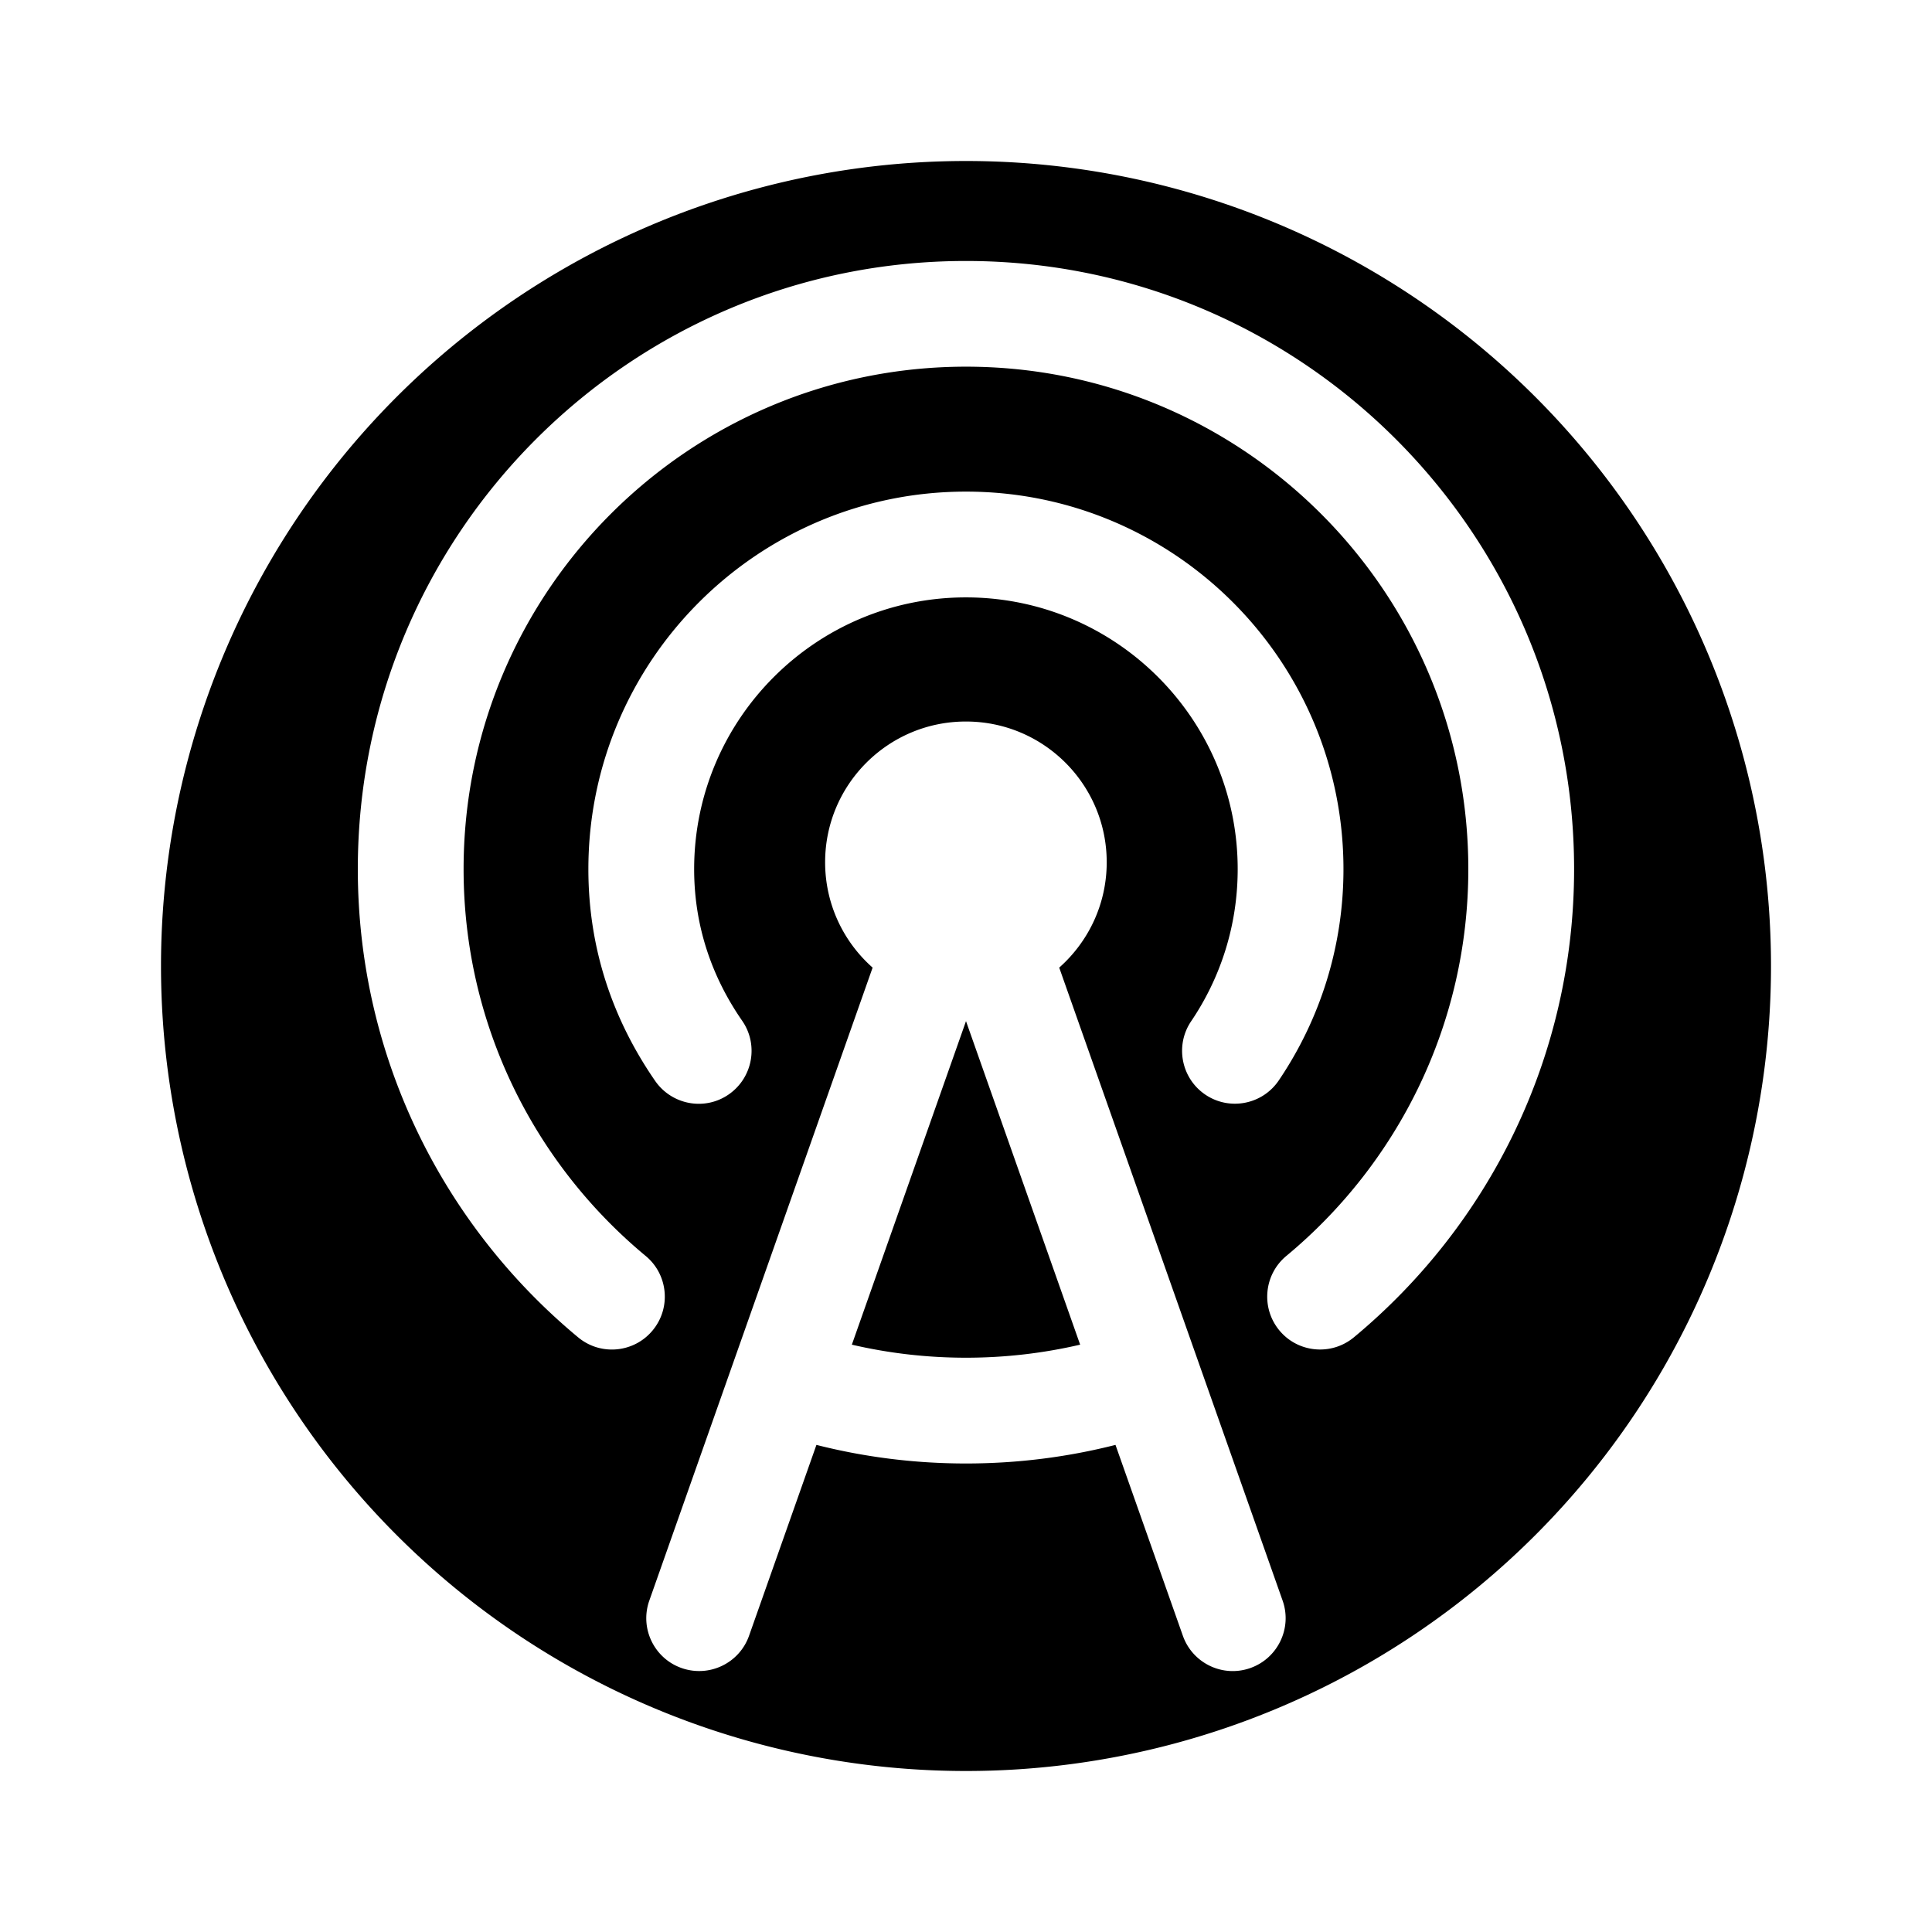 <?xml version="1.0" encoding="UTF-8"?>
<svg width="24" height="24" fill="none" version="1.1" viewBox="0 0 24 24" xml:space="preserve" xmlns="http://www.w3.org/2000/svg"><defs><style>
            .a {
                fill: none;
                stroke: #b1b5bd;
                stroke-linecap: round;
                stroke-linejoin: round;
                isolation: isolate;
                opacity :0.63;
            }
        </style></defs><path d="m12 2a10 10 0 0 0-10 10 10 10 0 0 0 10 10 10 10 0 0 0 10-10 10 10 0 0 0-10-10zm0 1.242c4.169 0 7.554 3.385 7.554 7.554 0 2.339-1.065 4.431-2.736 5.817-0.279 0.231-0.694 0.193-0.925-0.086-0.231-0.279-0.193-0.693 0.086-0.925 1.381-1.145 2.261-2.873 2.261-4.806 0-3.444-2.796-6.241-6.24-6.241s-6.241 2.796-6.241 6.241c0 1.933 0.881 3.661 2.262 4.806 0.279 0.231 0.318 0.646 0.086 0.925-0.231 0.279-0.646 0.318-0.925 0.086-1.671-1.386-2.737-3.478-2.737-5.817 0-4.169 3.385-7.554 7.554-7.554zm0 2.865c2.588 0 4.689 2.102 4.689 4.69 0 0.972-0.297 1.876-0.804 2.625-0.203 0.3-0.612 0.379-0.912 0.176-0.3-0.203-0.379-0.612-0.176-0.912 0.365-0.539 0.578-1.189 0.578-1.889 0-1.863-1.513-3.376-3.376-3.376s-3.376 1.513-3.376 3.376c0 0.709 0.221 1.341 0.597 1.884 0.206 0.298 0.131 0.707-0.167 0.914s-0.707 0.131-0.914-0.167c-0.524-0.758-0.83-1.64-0.83-2.631 0-2.588 2.102-4.69 4.69-4.69zm0 2.856c0.965 0 1.748 0.783 1.748 1.748 0 0.521-0.228 0.988-0.59 1.309l2.775 7.863c0.121 0.342-0.059 0.717-0.401 0.838-0.342 0.121-0.717-0.059-0.838-0.401l-0.837-2.371c-0.594 0.151-1.216 0.231-1.857 0.231s-1.263-0.08-1.858-0.231l-0.837 2.371c-0.121 0.342-0.496 0.521-0.838 0.401s-0.522-0.496-0.401-0.838l2.774-7.863c-0.362-0.32-0.59-0.788-0.59-1.309 0-0.965 0.783-1.748 1.748-1.748zm0 3.722-1.418 4.019c0.456 0.106 0.93 0.162 1.418 0.162s0.962-0.056 1.418-0.162z" fill="#000" stroke-linecap="round" stroke-linejoin="round" stroke-width=".164"/></svg>
